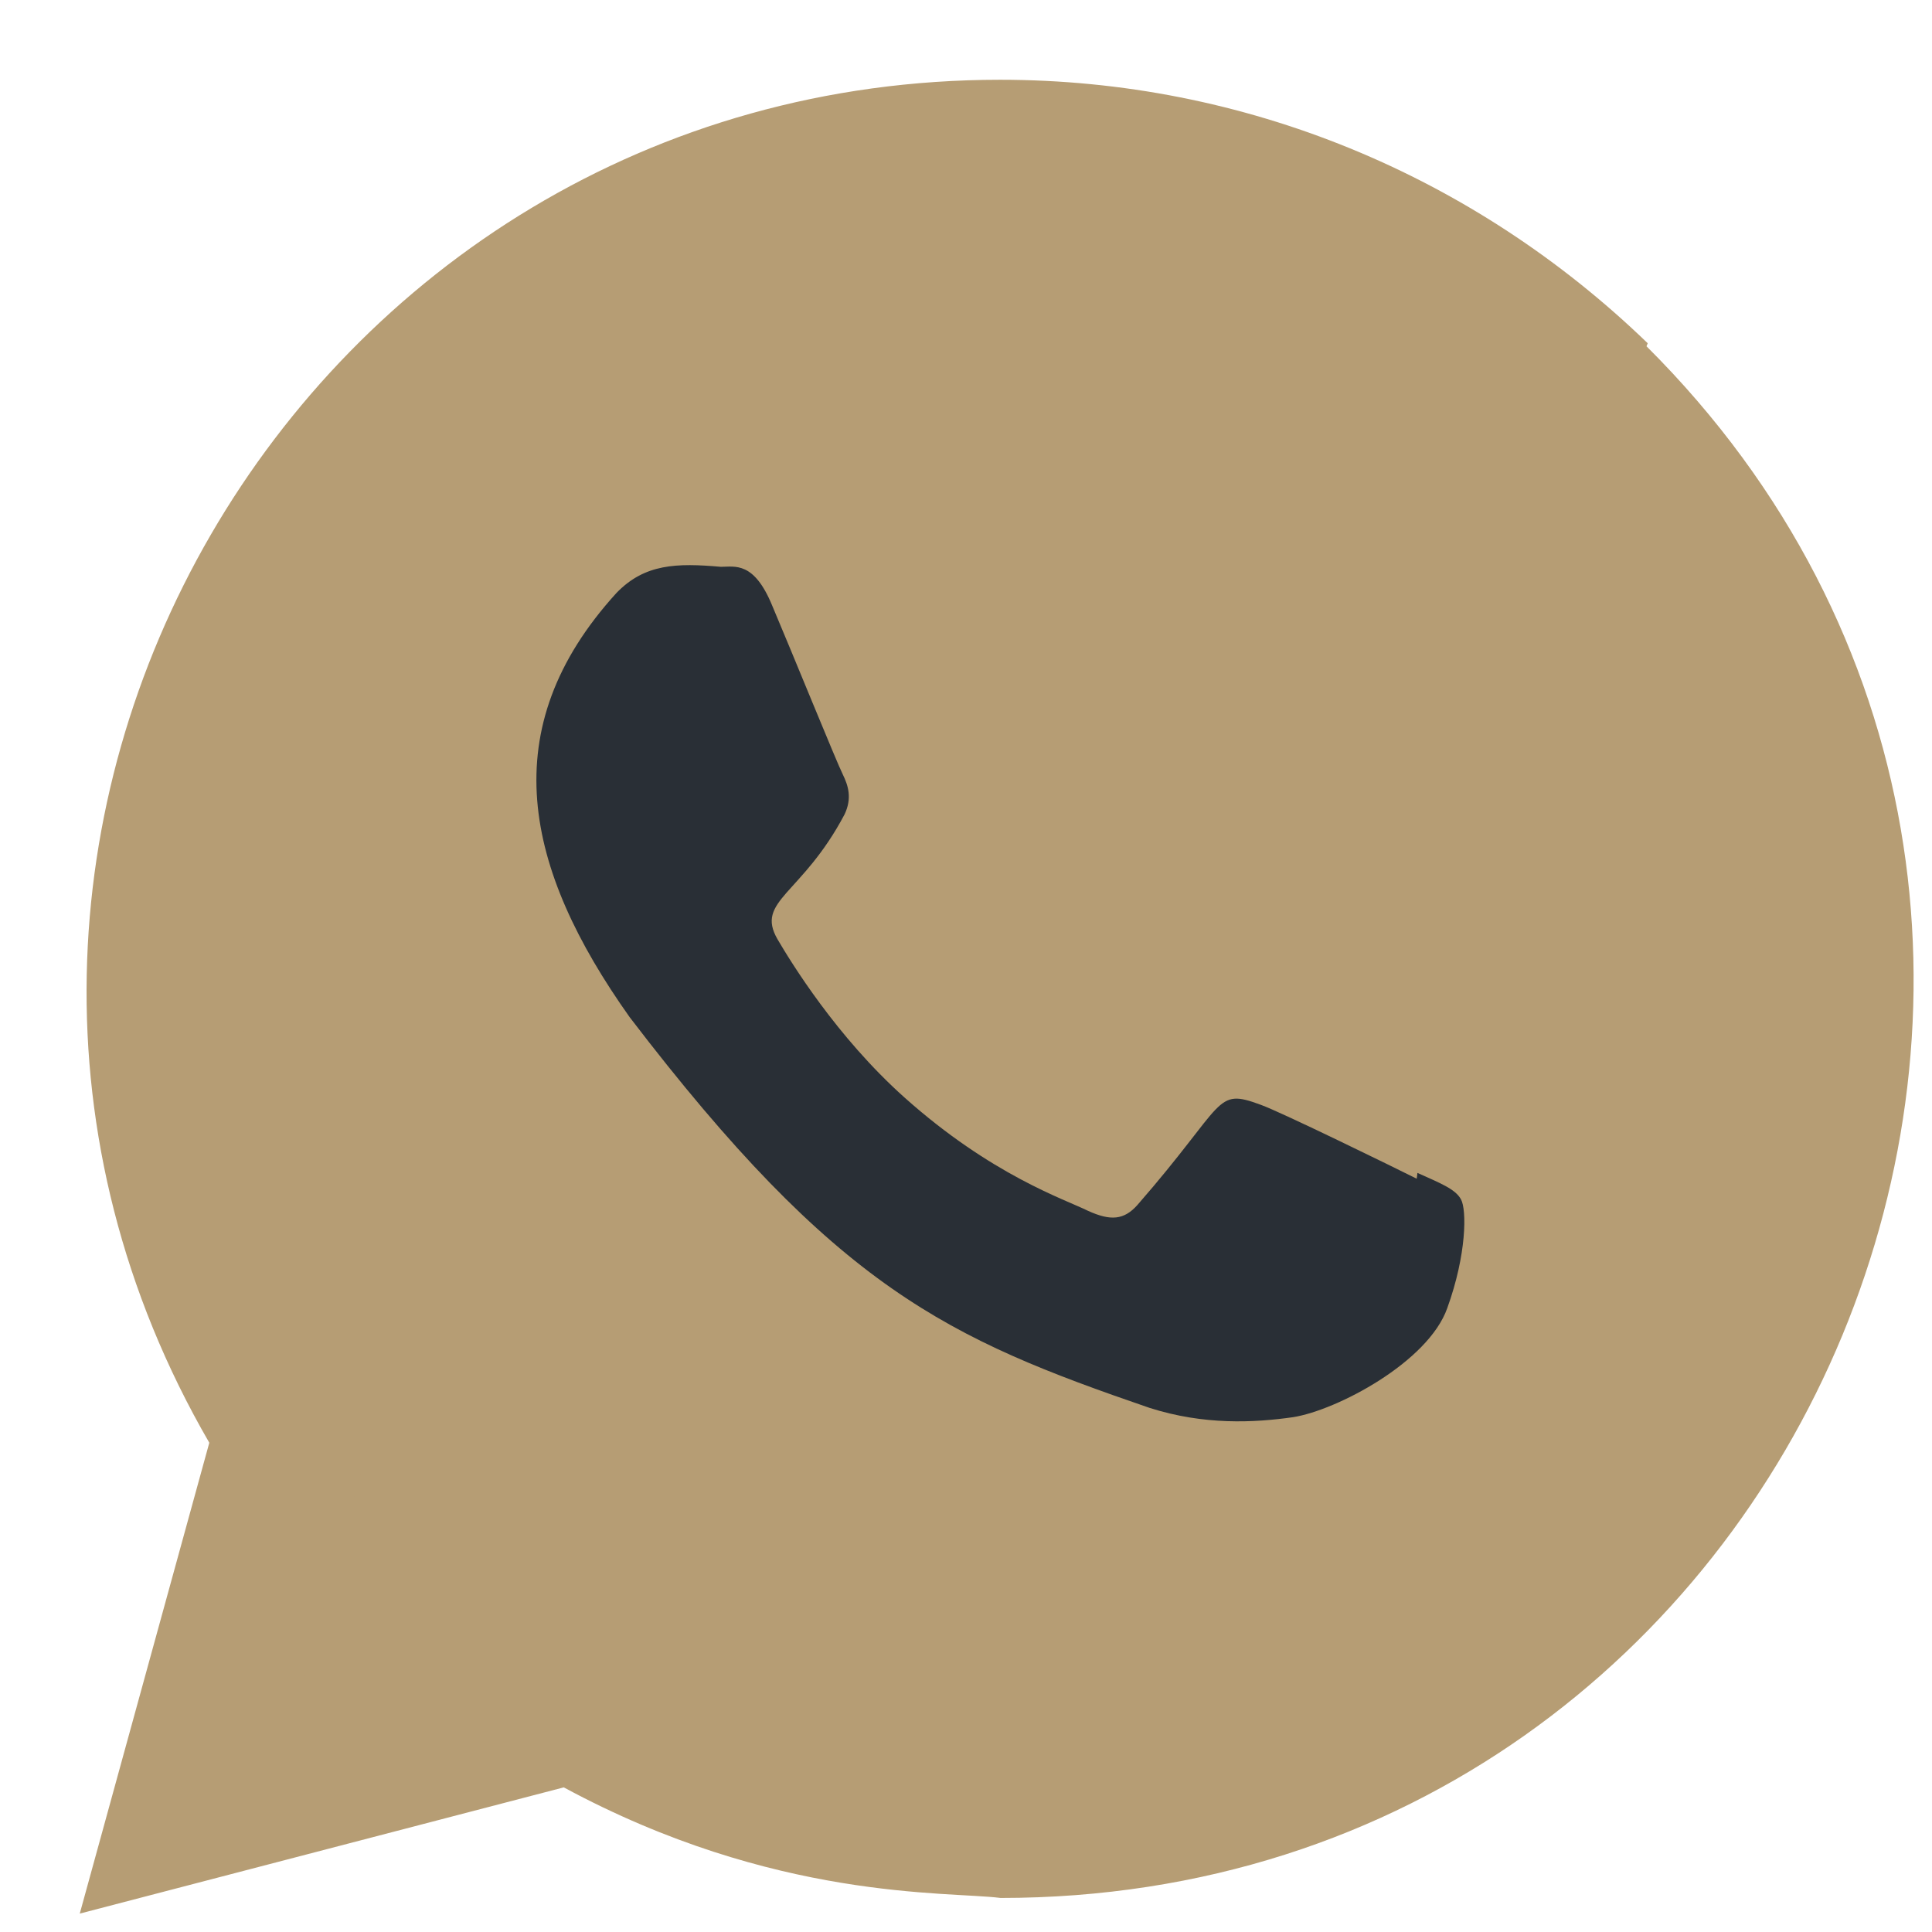 <svg width="21" height="21" viewBox="0 0 21 21" fill="none" xmlns="http://www.w3.org/2000/svg">
<path d="M17.91 3.731C16.016 1.901 13.524 0.867 10.871 0.867C3.255 0.867 -1.528 9.118 2.275 15.682L0.867 20.8L6.128 19.428C8.421 20.666 10.298 20.556 10.876 20.63C19.707 20.63 24.103 9.945 17.897 3.764L17.91 3.731Z" fill="#B69D74"/>
<path d="M10.889 18.932L10.884 18.931H10.87C8.228 18.931 6.539 17.68 6.373 17.607L3.258 18.417L4.093 15.39L3.895 15.078C3.072 13.769 2.635 12.262 2.635 10.71C2.635 3.407 11.56 -0.245 16.724 4.916C21.876 10.024 18.259 18.932 10.889 18.932Z" fill="#B69D74"/>
<path d="M15.407 12.749L15.399 12.812C15.149 12.687 13.932 12.091 13.705 12.009C13.196 11.821 13.34 11.979 12.362 13.099C12.217 13.261 12.072 13.273 11.826 13.161C11.576 13.037 10.777 12.775 9.83 11.928C9.092 11.268 8.597 10.458 8.451 10.209C8.208 9.788 8.717 9.729 9.18 8.852C9.263 8.677 9.221 8.54 9.16 8.416C9.097 8.292 8.601 7.071 8.394 6.584C8.195 6.099 7.989 6.161 7.836 6.161C7.357 6.119 7.008 6.126 6.7 6.446C5.359 7.92 5.697 9.44 6.844 11.056C9.098 14.006 10.299 14.549 12.495 15.303C13.088 15.492 13.629 15.465 14.056 15.404C14.533 15.328 15.524 14.805 15.731 14.219C15.943 13.634 15.943 13.148 15.88 13.036C15.819 12.924 15.656 12.861 15.407 12.749V12.749Z" fill="#292F36"/>
</svg>
